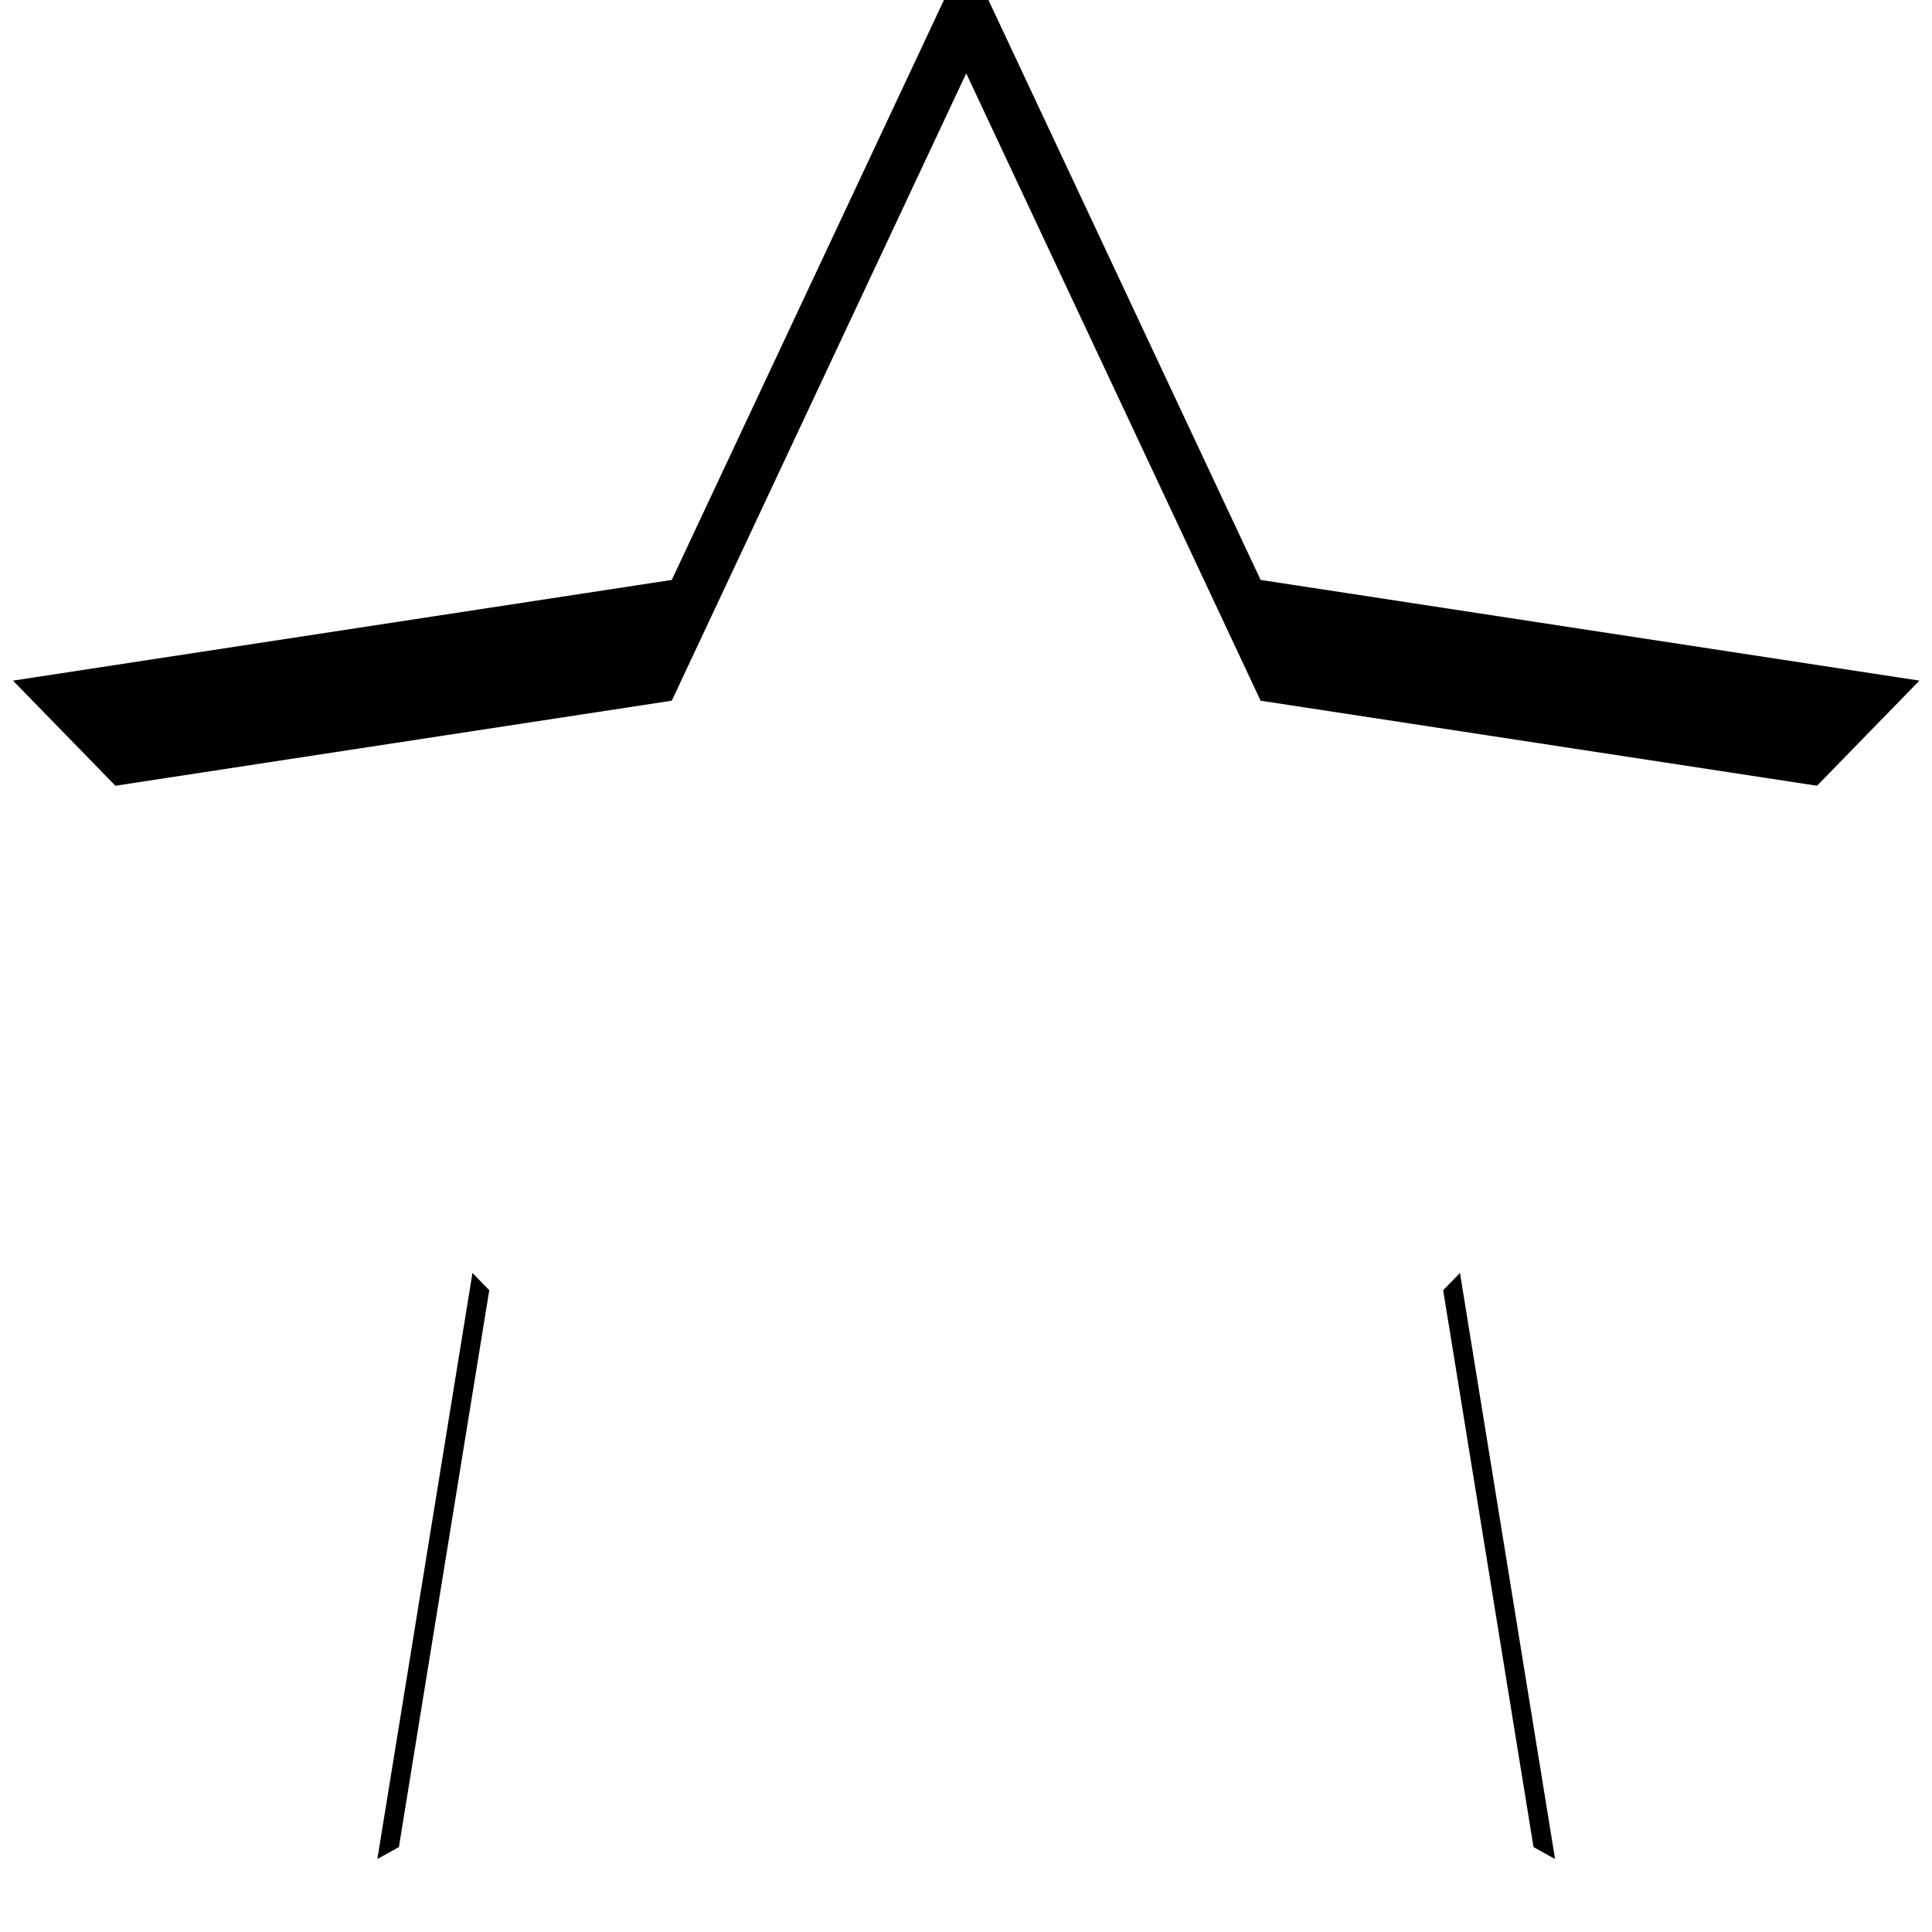 <?xml version="1.0" encoding="UTF-8" standalone="no"?>
<!-- Created with Inkscape (http://www.inkscape.org/) -->

<svg
   xmlns:dc="http://purl.org/dc/elements/1.1/"
   xmlns:cc="http://creativecommons.org/ns#"
   xmlns:rdf="http://www.w3.org/1999/02/22-rdf-syntax-ns#"
   xmlns:svg="http://www.w3.org/2000/svg"
   xmlns="http://www.w3.org/2000/svg"
   xmlns:xlink="http://www.w3.org/1999/xlink"
   xmlns:sodipodi="http://sodipodi.sourceforge.net/DTD/sodipodi-0.dtd"
   xmlns:inkscape="http://www.inkscape.org/namespaces/inkscape"
   width="96"
   height="96"
   id="svg2"
   version="1.1"
   inkscape:version="0.47 r22583"
   sodipodi:docname="favorites_tab_icon_unselected.svg"
   style="display:inline"
   inkscape:export-filename="/Users/robin/eclipseworkspace/RiverFlows/ressrc/favorites_tab_icon_unselected.png"
   inkscape:export-xdpi="90"
   inkscape:export-ydpi="90">
  <defs
     id="defs4">
    <linearGradient
       id="linearGradient3596">
      <stop
         style="stop-color:#dfdfdf;stop-opacity:0;"
         offset="0"
         id="stop3598" />
      <stop
         style="stop-color:#f9f9f9;stop-opacity:0;"
         offset="1"
         id="stop3600" />
    </linearGradient>
    <inkscape:perspective
       sodipodi:type="inkscape:persp3d"
       inkscape:vp_x="0 : 526.18109 : 1"
       inkscape:vp_y="0 : 1000 : 0"
       inkscape:vp_z="744.09448 : 526.18109 : 1"
       inkscape:persp3d-origin="372.04724 : 350.78739 : 1"
       id="perspective10" />
    <linearGradient
       inkscape:collect="always"
       xlink:href="#linearGradient3596"
       id="linearGradient3602"
       x1="48.103"
       y1="19.695"
       x2="48.103"
       y2="87.813"
       gradientUnits="userSpaceOnUse" />
    <linearGradient
       inkscape:collect="always"
       xlink:href="#linearGradient3596"
       id="linearGradient3792"
       x1="48.103"
       y1="19.695"
       x2="48.103"
       y2="87.813"
       gradientUnits="userSpaceOnUse" />
    <inkscape:perspective
       id="perspective3852"
       inkscape:persp3d-origin="0.5 : 0.33333333 : 1"
       inkscape:vp_z="1 : 0.5 : 1"
       inkscape:vp_y="0 : 1000 : 0"
       inkscape:vp_x="0 : 0.5 : 1"
       sodipodi:type="inkscape:persp3d" />
    <inkscape:perspective
       id="perspective3894"
       inkscape:persp3d-origin="0.5 : 0.33333333 : 1"
       inkscape:vp_z="1 : 0.5 : 1"
       inkscape:vp_y="0 : 1000 : 0"
       inkscape:vp_x="0 : 0.5 : 1"
       sodipodi:type="inkscape:persp3d" />
    <linearGradient
       inkscape:collect="always"
       xlink:href="#linearGradient3596"
       id="linearGradient3904"
       gradientUnits="userSpaceOnUse"
       x1="48.103"
       y1="19.695"
       x2="48.103"
       y2="87.813" />
    <linearGradient
       inkscape:collect="always"
       xlink:href="#linearGradient3596"
       id="linearGradient3906"
       gradientUnits="userSpaceOnUse"
       x1="48.103"
       y1="19.695"
       x2="48.103"
       y2="87.813" />
    <linearGradient
       inkscape:collect="always"
       xlink:href="#linearGradient3596"
       id="linearGradient3908"
       gradientUnits="userSpaceOnUse"
       x1="48.103"
       y1="19.695"
       x2="48.103"
       y2="87.813" />
    <linearGradient
       inkscape:collect="always"
       xlink:href="#linearGradient3596"
       id="linearGradient3910"
       gradientUnits="userSpaceOnUse"
       x1="48.103"
       y1="19.695"
       x2="48.103"
       y2="87.813" />
    <linearGradient
       inkscape:collect="always"
       xlink:href="#linearGradient3596"
       id="linearGradient3913"
       gradientUnits="userSpaceOnUse"
       x1="48.103"
       y1="19.695"
       x2="48.103"
       y2="87.813" />
    <linearGradient
       inkscape:collect="always"
       xlink:href="#linearGradient3596"
       id="linearGradient3915"
       gradientUnits="userSpaceOnUse"
       x1="48.103"
       y1="19.695"
       x2="48.103"
       y2="87.813" />
    <linearGradient
       inkscape:collect="always"
       xlink:href="#linearGradient3596"
       id="linearGradient3933"
       x1="48"
       y1="92.088"
       x2="48"
       y2="3.414"
       gradientUnits="userSpaceOnUse"
       gradientTransform="translate(-7.9999999e-8,1.536)" />
    <filter
       inkscape:collect="always"
       id="filter3691">
      <feGaussianBlur
         inkscape:collect="always"
         stdDeviation="3.36"
         id="feGaussianBlur3693" />
    </filter>
    <inkscape:perspective
       id="perspective2885"
       inkscape:persp3d-origin="0.5 : 0.33333333 : 1"
       inkscape:vp_z="1 : 0.5 : 1"
       inkscape:vp_y="0 : 1000 : 0"
       inkscape:vp_x="0 : 0.5 : 1"
       sodipodi:type="inkscape:persp3d" />
    <linearGradient
       inkscape:collect="always"
       xlink:href="#linearGradient3596"
       id="linearGradient3665"
       gradientUnits="userSpaceOnUse"
       x1="48"
       y1="92.088"
       x2="48"
       y2="3.414"
       gradientTransform="translate(0.464,-2.464)" />
    <linearGradient
       inkscape:collect="always"
       xlink:href="#linearGradient3596"
       id="linearGradient3673"
       gradientUnits="userSpaceOnUse"
       x1="48"
       y1="92.088"
       x2="48"
       y2="3.414"
       gradientTransform="matrix(1.112,0,0,1.091,-4.357,-4.357)" />
    <linearGradient
       inkscape:collect="always"
       xlink:href="#linearGradient3596"
       id="linearGradient3675"
       gradientUnits="userSpaceOnUse"
       gradientTransform="matrix(1.131,0,0,1.131,-6.286,-6.286)"
       x1="48"
       y1="92.088"
       x2="48"
       y2="3.414" />
    <linearGradient
       inkscape:collect="always"
       xlink:href="#linearGradient3596"
       id="linearGradient3677"
       gradientUnits="userSpaceOnUse"
       x1="48"
       y1="92.088"
       x2="48"
       y2="3.414"
       gradientTransform="translate(-3.9999994e-8,-2.464)" />
  </defs>
  <sodipodi:namedview
     id="base"
     pagecolor="#ffffff"
     bordercolor="#666666"
     borderopacity="1.0"
     inkscape:pageopacity="0.0"
     inkscape:pageshadow="2"
     inkscape:zoom="6.3020833"
     inkscape:cx="47.841322"
     inkscape:cy="51.406997"
     inkscape:document-units="px"
     inkscape:current-layer="g3667"
     showgrid="false"
     inkscape:window-width="881"
     inkscape:window-height="853"
     inkscape:window-x="215"
     inkscape:window-y="0"
     inkscape:window-maximized="0" />
  <g
     inkscape:label="embossed"
     inkscape:groupmode="layer"
     id="layer1"
     transform="translate(0,-956.362)"
     style="display:inline">
    <path
       sodipodi:type="star"
       style="fill:url(#linearGradient3602);fill-opacity:1;stroke:url(#linearGradient3792);stroke-width:3.936;stroke-linejoin:round;stroke-miterlimit:4;stroke-opacity:1;stroke-dasharray:none;marker-start:none"
       id="path3594"
       sodipodi:sides="5"
       sodipodi:cx="48.102783"
       sodipodi:cy="50.158459"
       sodipodi:r1="37.654774"
       sodipodi:r2="18.827387"
       sodipodi:arg1="1.5707963"
       sodipodi:arg2="2.1991149"
       inkscape:flatsided="false"
       inkscape:rounded="0"
       inkscape:randomized="0"
       d="M 48.103,87.813 37.036,65.39 12.291,61.794 30.197,44.34 25.97,19.695 48.103,31.331 70.236,19.695 66.009,44.34 83.915,61.794 59.169,65.39 48.103,87.813 z"
       transform="matrix(1.19,0,0,-1.251,-9.22,1071.595)" />
  </g>
  <g
     inkscape:groupmode="layer"
     id="layer2"
     inkscape:label="bezel"
     style="display:inline">
    <path
       style="fill:#000000;fill-opacity:1;fill-rule:evenodd;stroke:url(#linearGradient3933);stroke-width:4.8;stroke-linejoin:round;stroke-miterlimit:4;stroke-dasharray:none;filter:url(#filter3691)"
       d="m -7.9999999e-8,1.536 0,96 L 96,97.536 96,1.536 -8e-8,1.536 z M 48,6.942 61.156,34.974 l 29.438,4.5 -21.281,21.844 5,30.812 L 48,77.567 l -26.312,14.562 5,-30.812 L 5.406,39.474 34.844,34.974 48,6.942 z"
       id="rect3919"
       transform="matrix(1.112,0,0,1.112,-5.366,-4.074)" />
    <path
       id="path2891"
       d="m -5.9999994e-8,-2.464 0,96 L 96,93.536 l 0,-96 -96,0 z M 48,2.942 61.156,30.974 l 29.438,4.5 -21.281,21.844 5,30.812 L 48,73.567 l -26.312,14.562 5,-30.812 L 5.406,35.474 34.844,30.974 48,2.942 z"
       style="fill:#ffffff;fill-opacity:1;fill-rule:evenodd;stroke:url(#linearGradient3677);stroke-width:4.8;stroke-linejoin:round;stroke-miterlimit:4;stroke-dasharray:none;filter:url(#filter3691)"
       transform="matrix(1.112,0,0,1.112,-5.366,-5.627)" />
  </g>
  <g
     style="display:none"
     inkscape:label="mask"
     id="g3667"
     inkscape:groupmode="layer">
    <path
       id="path3669"
       d="m -6.286,-6.286 0,108.571 108.571,0 0,-108.571 -108.571,0 z M 48,-0.171 62.879,31.531 96.172,36.62 72.103,61.324 77.758,96.172 48,79.702 18.242,96.172 23.897,61.324 -0.171,36.62 33.121,31.531 48,-0.171 z"
       style="fill:#000000;fill-opacity:1;fill-rule:evenodd;stroke:url(#linearGradient3675);stroke-width:5.429;stroke-linejoin:round;stroke-miterlimit:4;stroke-dasharray:none" />
  </g>
</svg>
